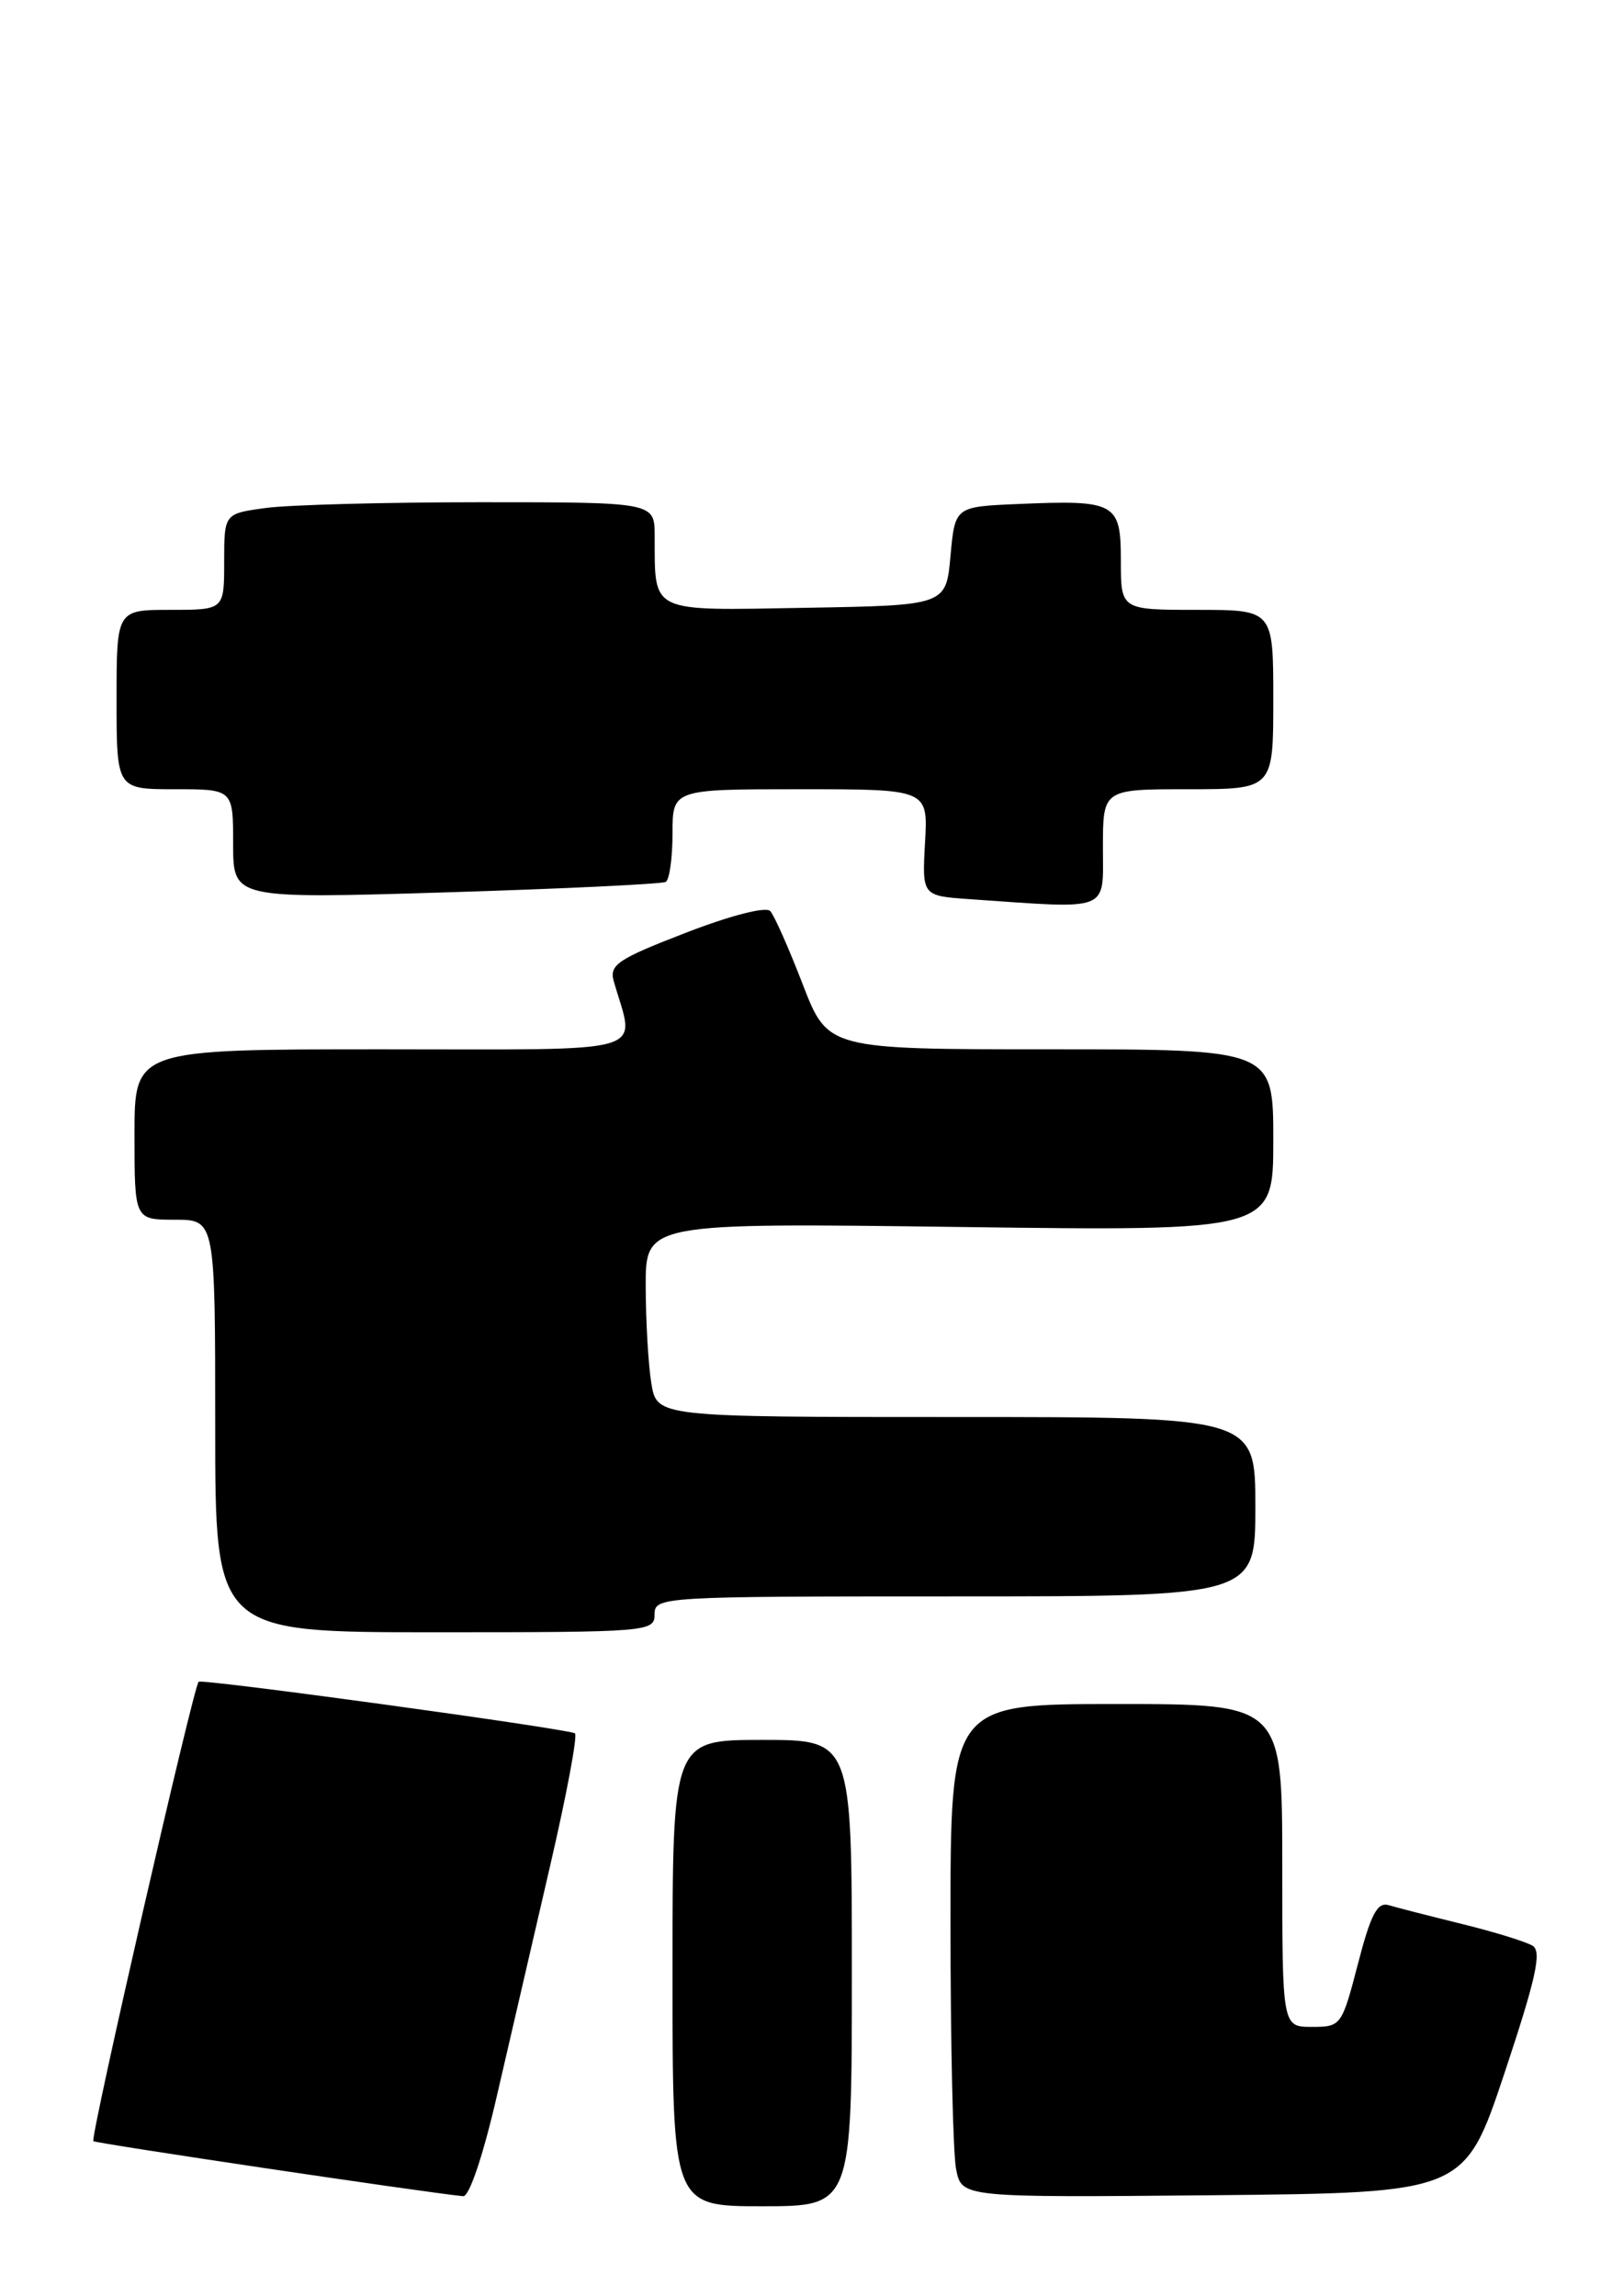 <?xml version="1.0" encoding="UTF-8" standalone="no"?>
<!DOCTYPE svg PUBLIC "-//W3C//DTD SVG 1.1//EN" "http://www.w3.org/Graphics/SVG/1.1/DTD/svg11.dtd" >
<svg xmlns="http://www.w3.org/2000/svg" xmlns:xlink="http://www.w3.org/1999/xlink" version="1.1" viewBox="0 0 181 256">
 <g >
 <path fill="currentColor"
d=" M 95.00 220.00 C 95.00 194.00 95.00 194.00 85.00 194.00 C 75.00 194.00 75.00 194.00 75.00 220.00 C 75.00 246.00 75.00 246.00 85.00 246.00 C 95.00 246.00 95.00 246.00 95.00 220.00 Z  M 55.40 233.75 C 56.83 227.56 59.51 215.97 61.36 208.00 C 63.21 200.03 64.45 193.39 64.11 193.26 C 62.55 192.65 22.50 187.16 22.15 187.52 C 21.56 188.11 10.04 238.37 10.41 238.74 C 10.66 238.99 47.10 244.42 51.65 244.88 C 52.33 244.95 53.88 240.34 55.40 233.75 Z  M 167.79 231.13 C 171.29 220.62 171.96 217.60 170.93 216.96 C 170.21 216.51 166.67 215.42 163.06 214.53 C 159.45 213.64 155.77 212.70 154.88 212.43 C 153.60 212.05 152.88 213.42 151.44 218.97 C 149.64 225.89 149.56 226.00 146.31 226.00 C 143.00 226.00 143.00 226.00 143.00 208.00 C 143.00 190.00 143.00 190.00 124.50 190.00 C 106.00 190.00 106.00 190.00 106.00 214.38 C 106.00 227.78 106.28 240.16 106.63 241.89 C 107.26 245.03 107.26 245.03 135.30 244.77 C 163.33 244.50 163.33 244.50 167.79 231.13 Z  M 73.00 180.00 C 73.00 178.04 73.67 178.00 106.50 178.00 C 140.00 178.00 140.00 178.00 140.00 168.00 C 140.00 158.00 140.00 158.00 106.63 158.00 C 73.26 158.00 73.26 158.00 72.64 154.25 C 72.30 152.19 72.02 147.32 72.01 143.43 C 72.00 136.35 72.00 136.35 107.00 136.81 C 142.00 137.27 142.00 137.27 142.00 127.13 C 142.00 117.00 142.00 117.00 117.16 117.00 C 92.32 117.00 92.32 117.00 89.52 109.75 C 87.98 105.76 86.36 102.09 85.90 101.59 C 85.42 101.06 81.51 102.06 76.47 104.01 C 68.86 106.95 67.93 107.58 68.45 109.42 C 70.83 117.71 73.25 117.00 42.62 117.00 C 15.00 117.00 15.00 117.00 15.00 126.50 C 15.00 136.00 15.00 136.00 19.50 136.00 C 24.00 136.00 24.00 136.00 24.00 159.00 C 24.00 182.00 24.00 182.00 48.50 182.00 C 72.33 182.00 73.00 181.95 73.00 180.00 Z  M 123.00 94.50 C 123.00 88.00 123.00 88.00 132.50 88.00 C 142.00 88.00 142.00 88.00 142.00 78.00 C 142.00 68.00 142.00 68.00 133.50 68.00 C 125.00 68.00 125.00 68.00 125.00 62.52 C 125.00 56.03 124.44 55.73 113.48 56.20 C 106.50 56.50 106.50 56.50 106.00 62.00 C 105.50 67.50 105.50 67.50 89.87 67.77 C 72.26 68.08 73.05 68.46 73.01 59.75 C 73.00 56.00 73.00 56.00 53.64 56.00 C 42.99 56.00 32.19 56.29 29.64 56.64 C 25.00 57.27 25.00 57.27 25.00 62.64 C 25.00 68.00 25.00 68.00 19.00 68.00 C 13.00 68.00 13.00 68.00 13.00 78.00 C 13.00 88.00 13.00 88.00 19.50 88.00 C 26.00 88.00 26.00 88.00 26.00 94.11 C 26.00 100.22 26.00 100.22 49.75 99.50 C 62.81 99.10 73.84 98.57 74.25 98.33 C 74.66 98.08 75.00 95.66 75.00 92.94 C 75.00 88.00 75.00 88.00 89.25 88.00 C 103.50 88.00 103.50 88.00 103.16 93.94 C 102.83 99.89 102.83 99.89 108.16 100.26 C 123.99 101.36 123.00 101.74 123.00 94.50 Z "/>
</g>
</svg>